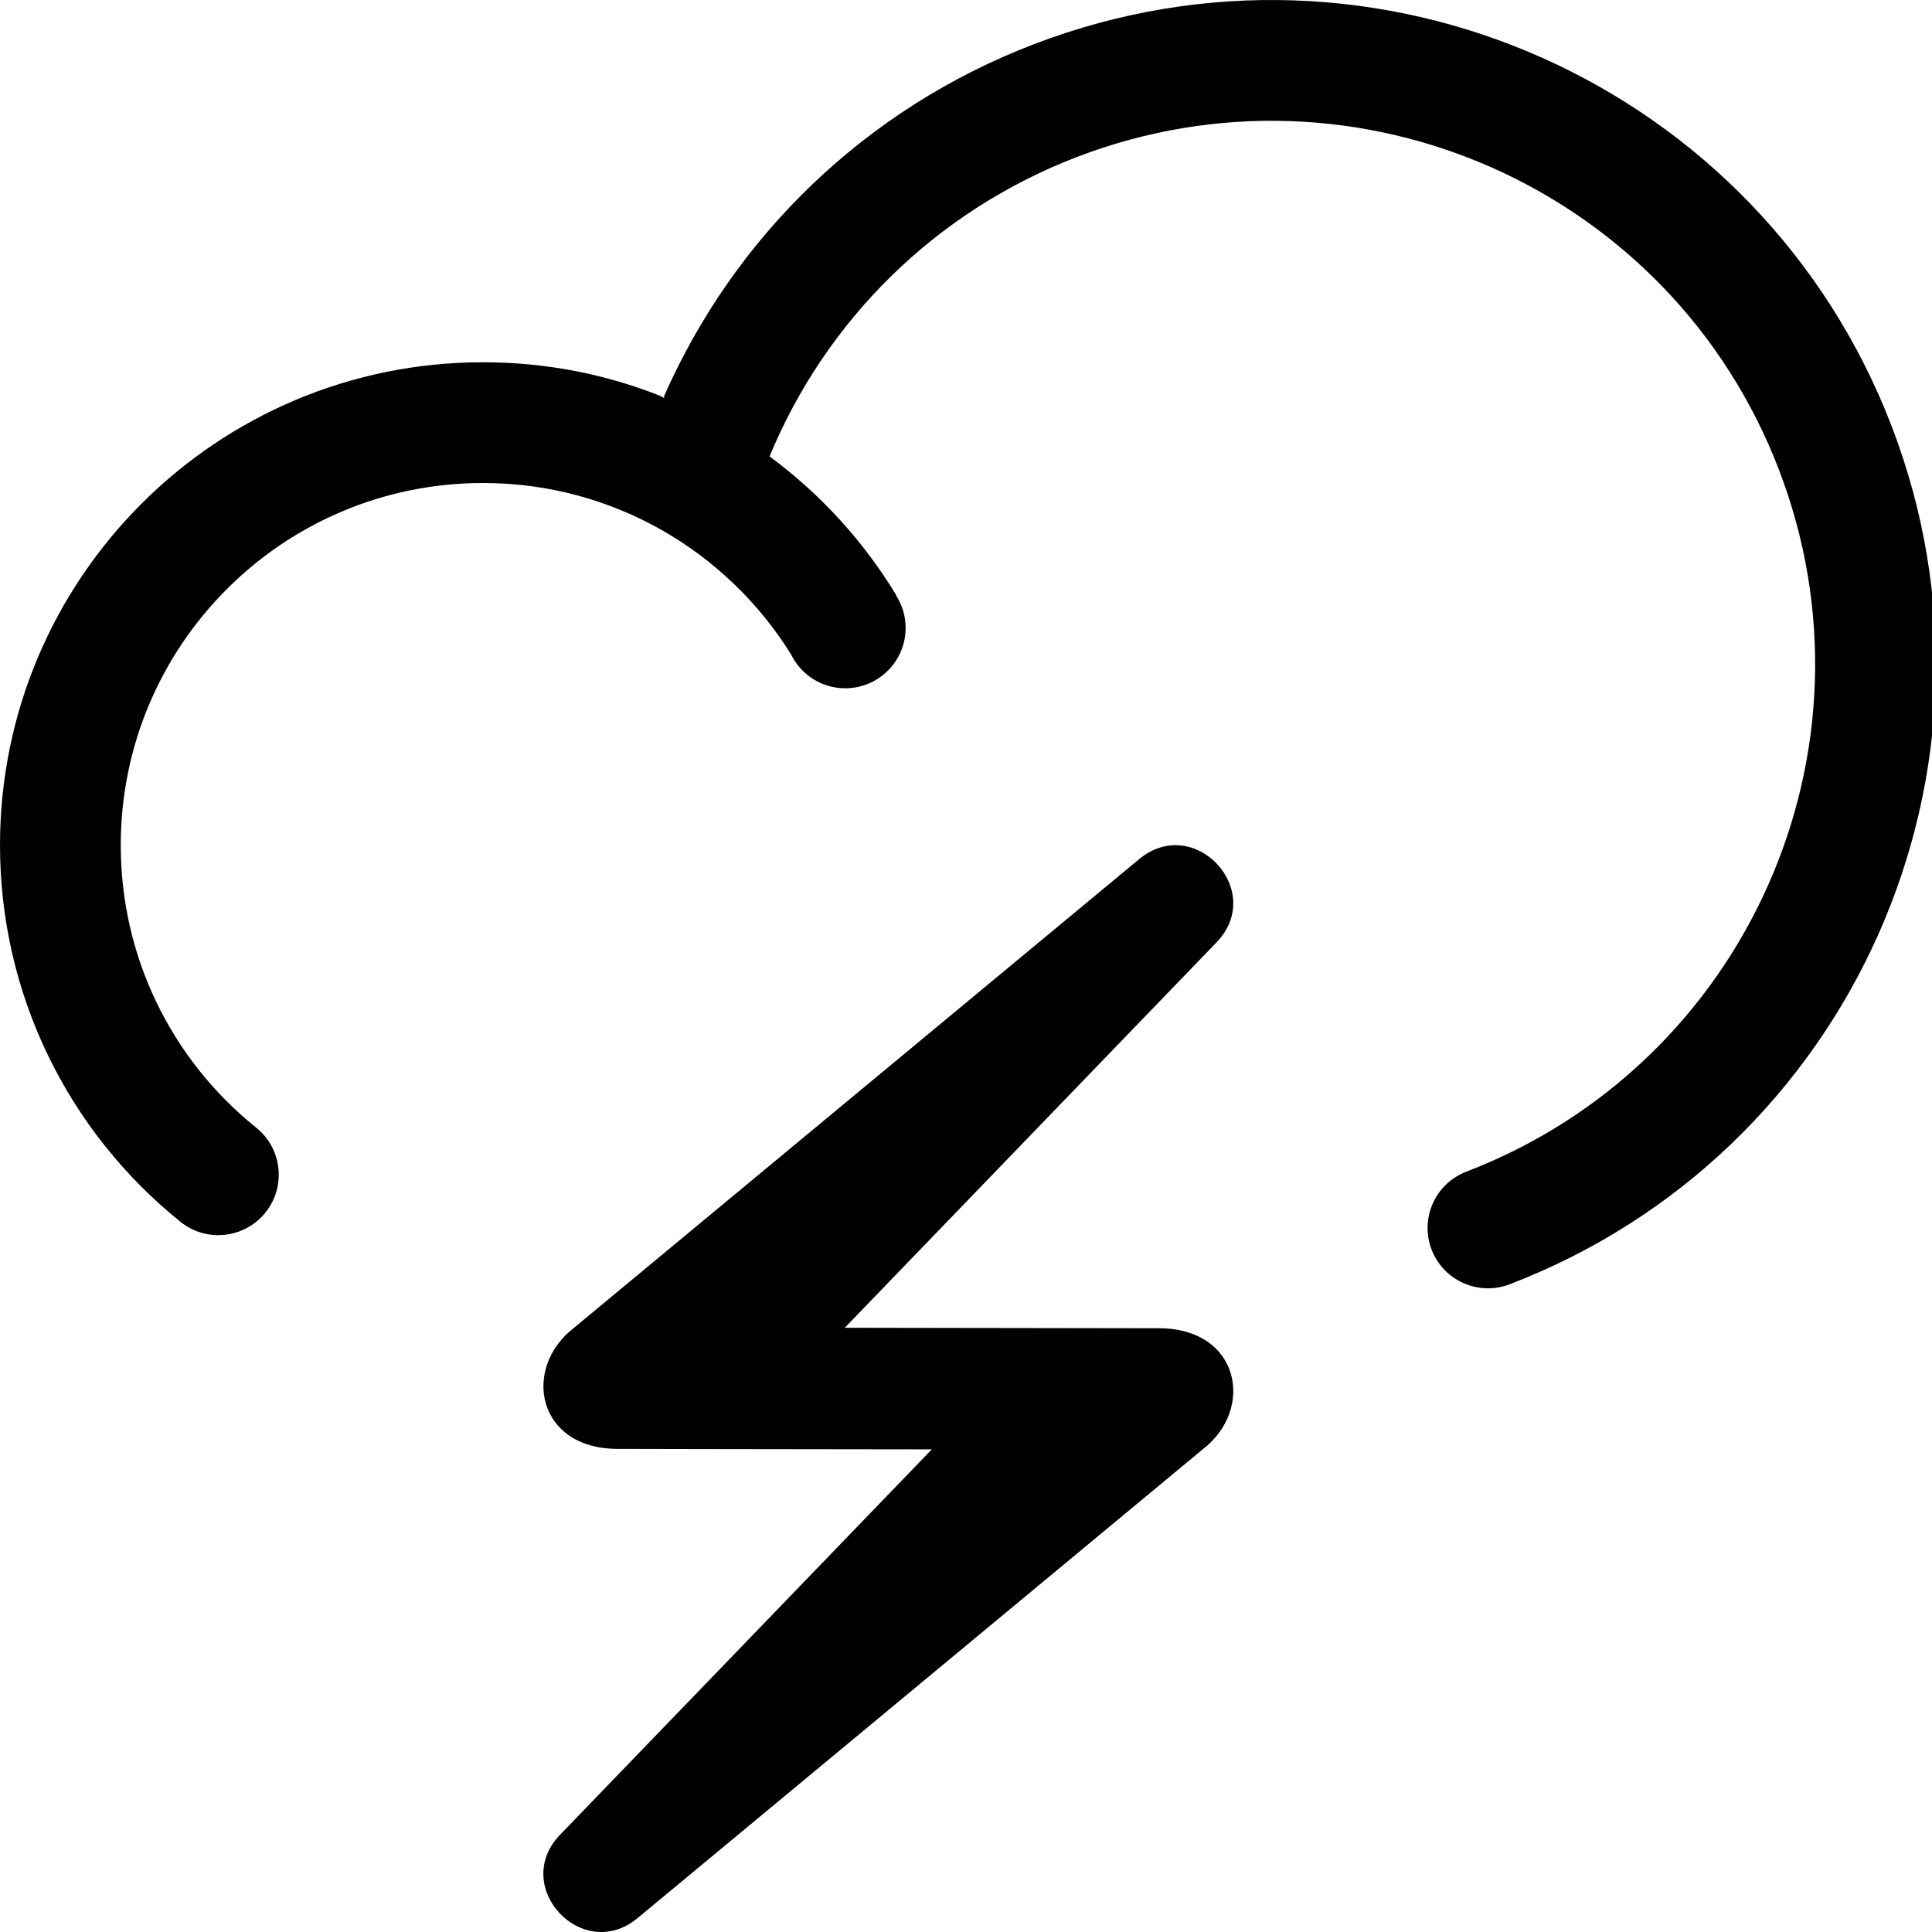 <svg xmlns="http://www.w3.org/2000/svg" width="16" height="16" viewBox="0 0 16 16"><path d="M7.421,4.931 C7.471,5.009 7.5,5.101 7.5,5.2 C7.5,5.476 7.276,5.7 7,5.7 C6.803,5.7 6.633,5.586 6.552,5.421 C6.023,4.568 5.078,4 4,4 C2.343,4 1,5.343 1,7 C1,7.921 1.417,8.773 2.122,9.339 C2.337,9.512 2.371,9.827 2.198,10.042 C2.025,10.257 1.71,10.292 1.495,10.119 C0.557,9.364 -6.39488462e-14,8.227 -6.39488462e-14,7 C-6.39488462e-14,4.791 1.791,3 4,3 C4.518,3 5.013,3.098 5.467,3.278 L5.5,3.296 L5.5,3.28 C6.082,1.959 7.167,0.901 8.56,0.367 C11.396,-0.722 14.577,0.695 15.666,3.53 C16.754,6.366 15.338,9.548 12.502,10.636 C12.244,10.735 11.955,10.606 11.856,10.349 C11.757,10.091 11.886,9.802 12.144,9.703 C14.464,8.812 15.623,6.209 14.732,3.889 C13.842,1.569 11.239,0.41 8.919,1.3 C7.745,1.751 6.839,2.654 6.373,3.78 C6.794,4.09 7.151,4.481 7.423,4.93 L7.421,4.931 Z M9.6,11 C10.269,11.002 10.394,11.67 9.96,12.003 L5.28,15.885 C4.823,16.263 4.227,15.625 4.637,15.196 L7.717,12.003 C6.16,12.001 5.292,12 5.113,11.999 C4.445,11.998 4.32,11.33 4.754,10.996 L9.434,7.115 C9.891,6.736 10.486,7.375 10.076,7.803 L6.996,10.996 C8.554,10.998 9.422,11 9.6,11 Z"/></svg>
